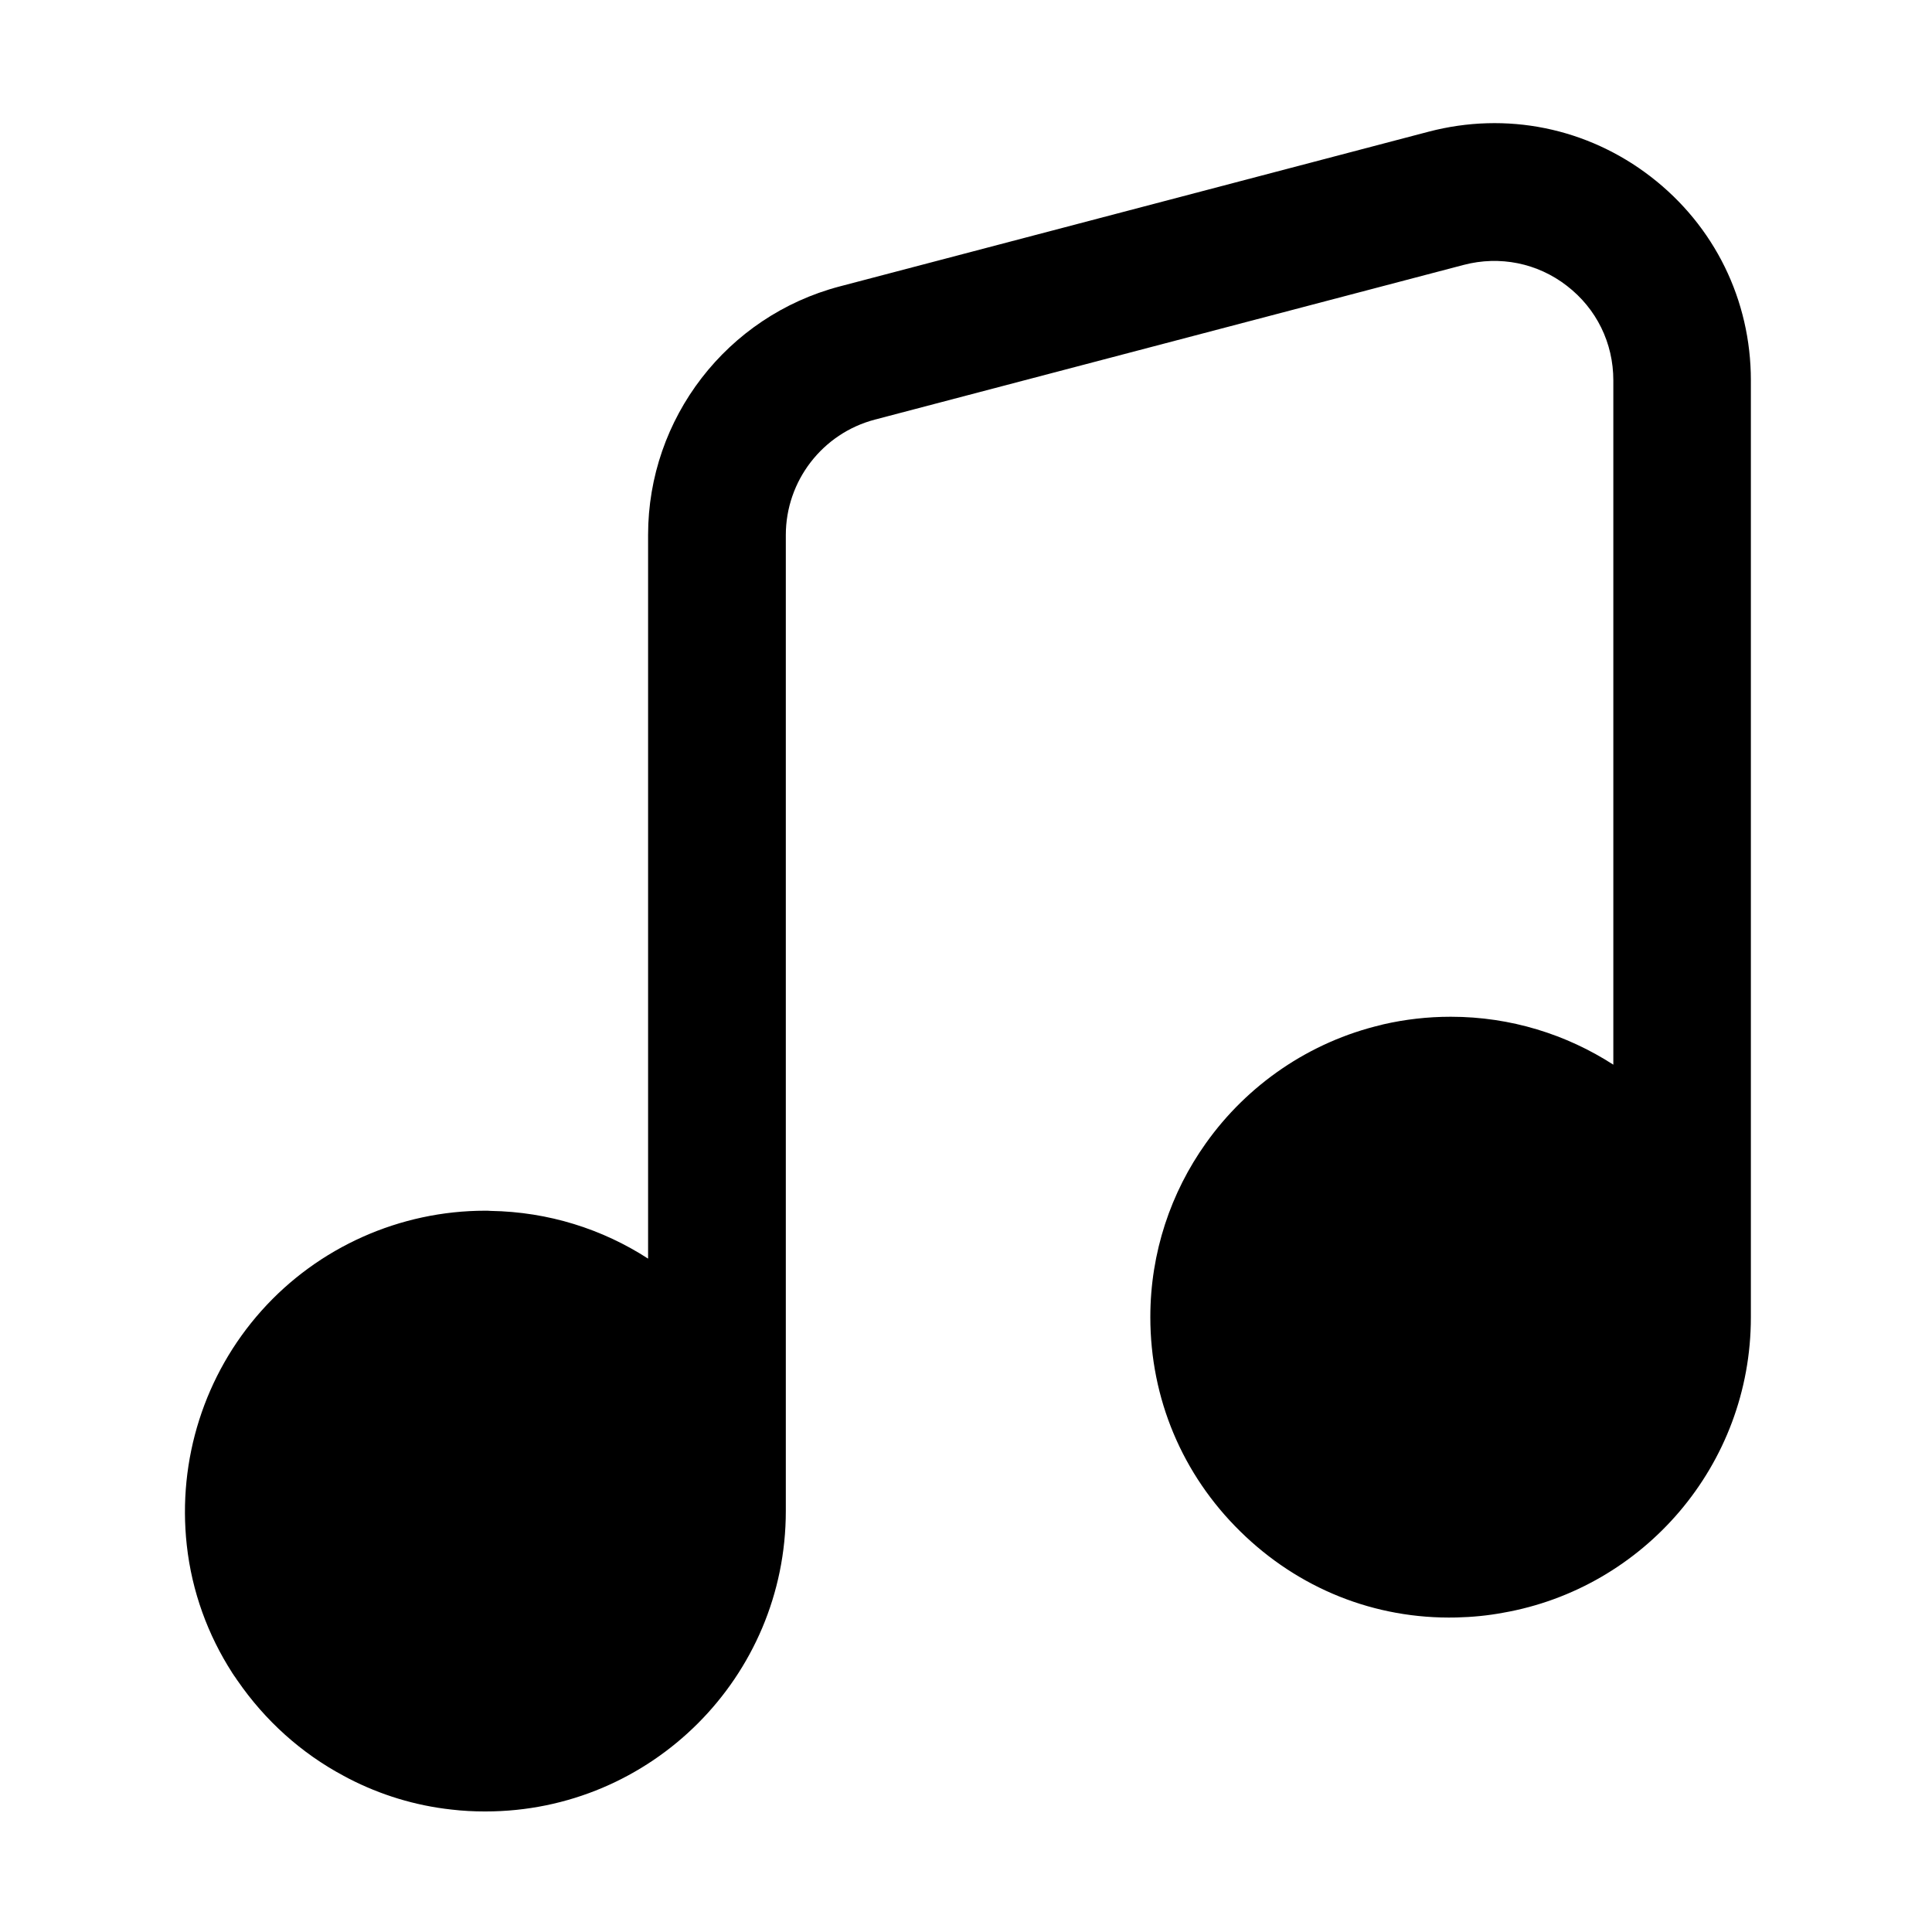 <svg t="1605017039561" class="icon" viewBox="0 0 1024 1024" version="1.1" xmlns="http://www.w3.org/2000/svg" p-id="1279" width="32" height="32"><path d="M928 201.6c0-42.6-19.3-81.9-53-107.9S798.4 59 757.2 69.8l-312.1 82c-59.8 15.7-101.6 69.9-101.6 131.7v383.6c-24.1-15.6-52.7-24.8-83.5-25.3-0.9-0.1-1.9-0.1-2.8-0.1-45.2 0-88.5 19.3-118.6 53C108.4 728.5 94 773.7 99 819c2.7 24.6 11.2 47.6 24 67.5 0.1 0.2 0.2 0.4 0.4 0.6 0.4 0.6 0.8 1.3 1.3 1.9 0.3 0.5 0.7 1 1 1.5 0.1 0.1 0.2 0.3 0.3 0.4 14.4 20.9 33.6 38.3 56.1 50.3 0.9 0.5 1.9 1 2.8 1.5 16.7 8.6 35.1 14.3 54.4 16.4 5.9 0.7 11.8 1 17.6 1h0.4c87.9 0 159.2-71.3 159.2-159.2V283.6c0-28.7 19.4-53.9 47.2-61.2l312.1-82c19.1-5 39.1-1 54.7 11.1 15.7 12.1 24.6 30.3 24.6 50.1v362.7c-24.8-16-54.4-25.4-86.1-25.4h-0.2c-12.2 0-24.1 1.4-35.5 4-0.1 0-0.2 0.1-0.4 0.1-0.3 0.1-0.5 0.1-0.7 0.2-38.2 9-71.1 31.8-93.1 62.8-18.5 26-29.4 57.8-29.4 92.1 0 43.1 16.9 83.4 47.7 113.6 30.7 30.2 71.2 46.6 114.5 45.6 8.4-0.2 16.7-1 24.7-2.5 74.6-13 131.4-78.2 131.4-156.6v-2-494.6z" p-id="1280"></path></svg>